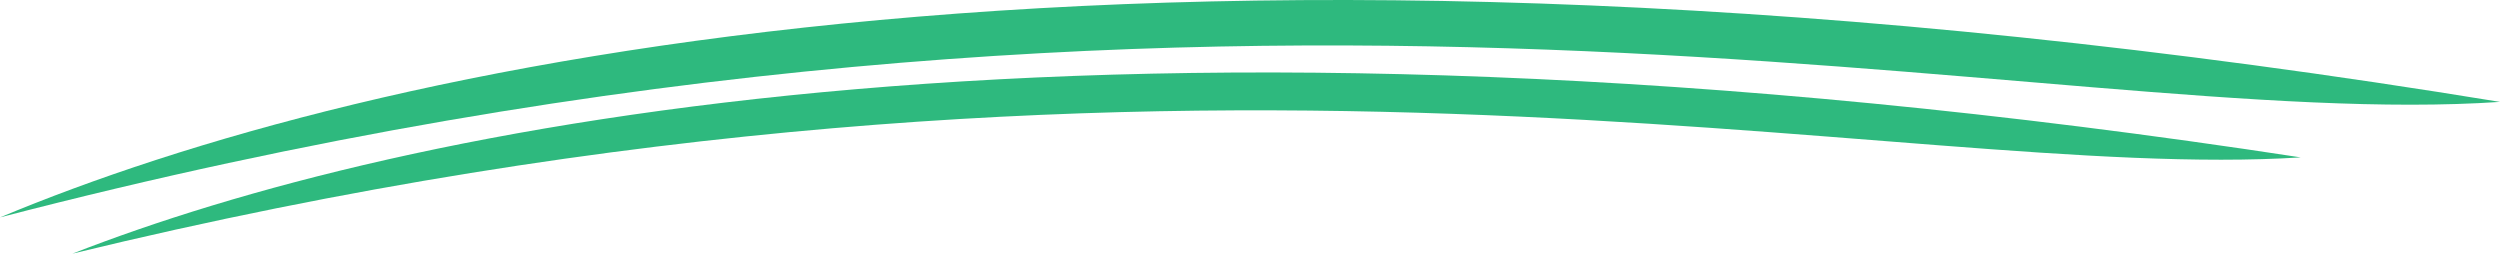 <svg width="138" height="14" viewBox="0 0 138 14" fill="none" xmlns="http://www.w3.org/2000/svg">
<path d="M0 12C20.013 3.643 63.444 -6.571 138 5.625C112.909 7.319 68.821 -5.888 0 12Z" fill="#2EB97E"/>
<path d="M4 14C21.838 7.036 60.548 -1.476 127 8.688C104.636 10.099 65.34 -0.907 4 14Z" fill="#2EB97E"/>
</svg>
